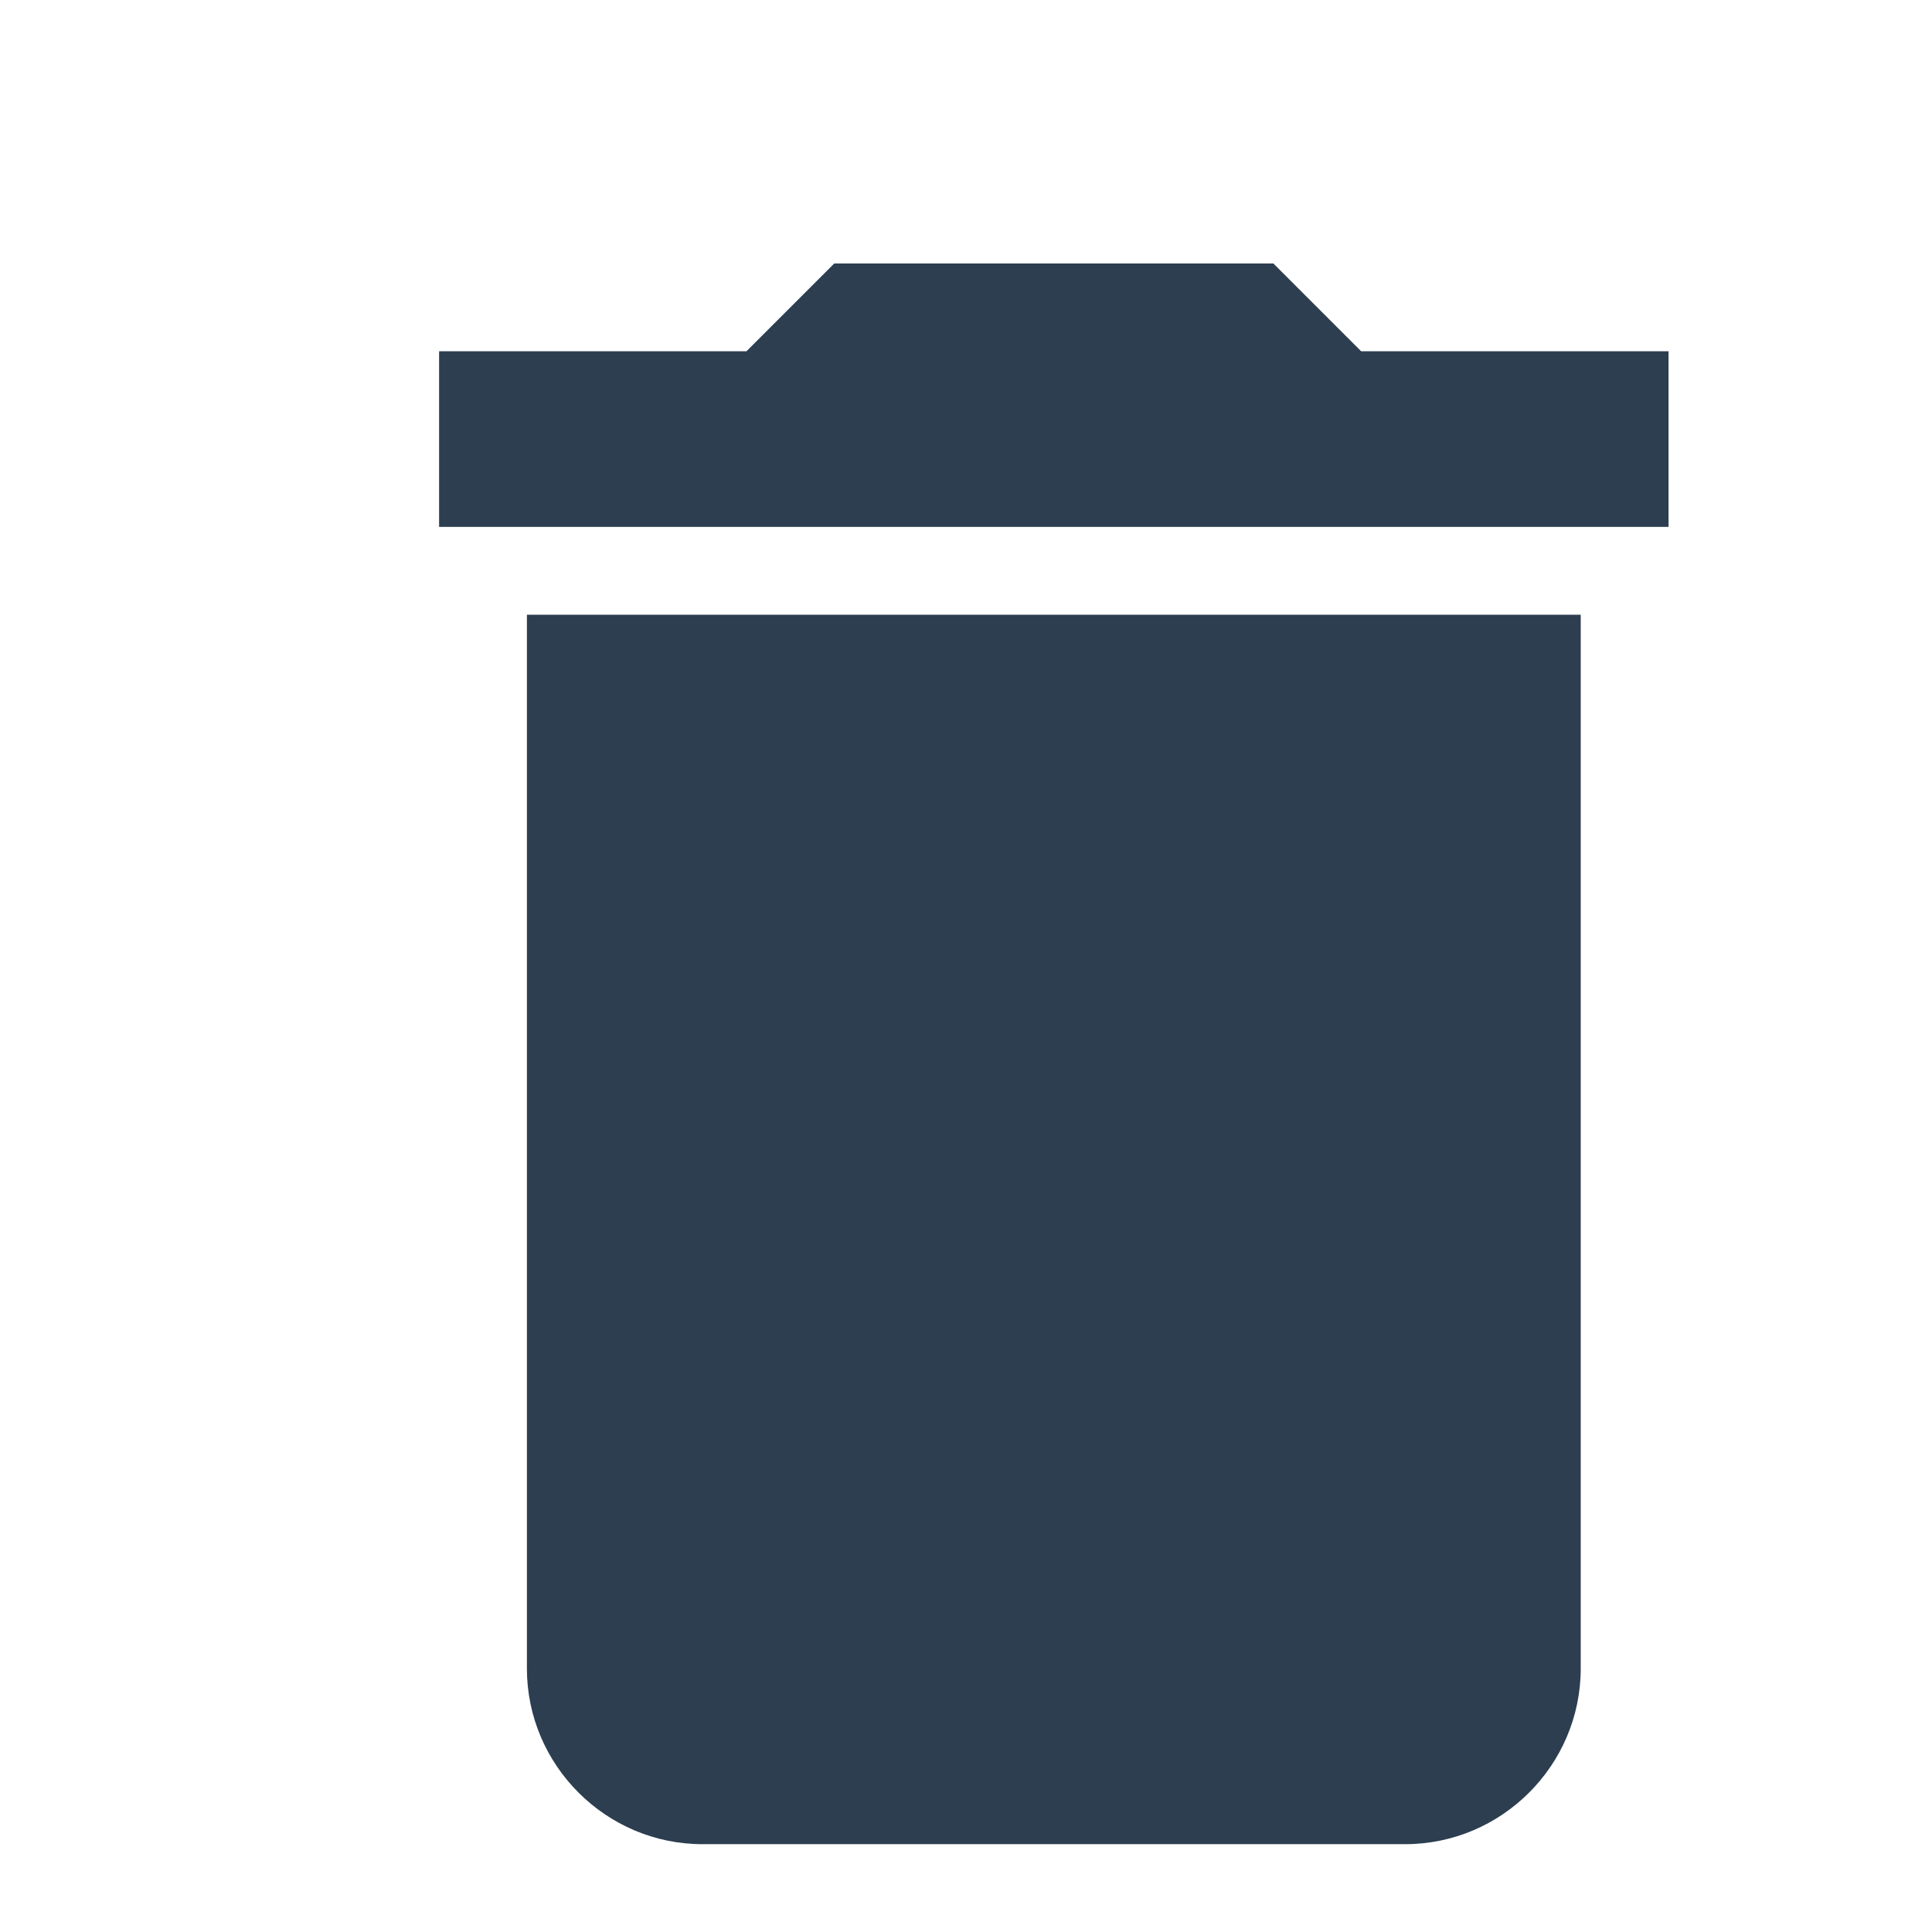 <svg xmlns="http://www.w3.org/2000/svg" height="20px" viewBox="0 0 22 22" width="20px" fill="#2C3E50">
    <path d="M0 0h24v24H0z" fill="none"/>
    <path d="M6 19c0 1.1.9 2 2 2h8c1.1 0 2-.9 2-2V7H6v12zM19 4h-3.5l-1-1h-5l-1 1H5v2h14V4z"/>
</svg>
